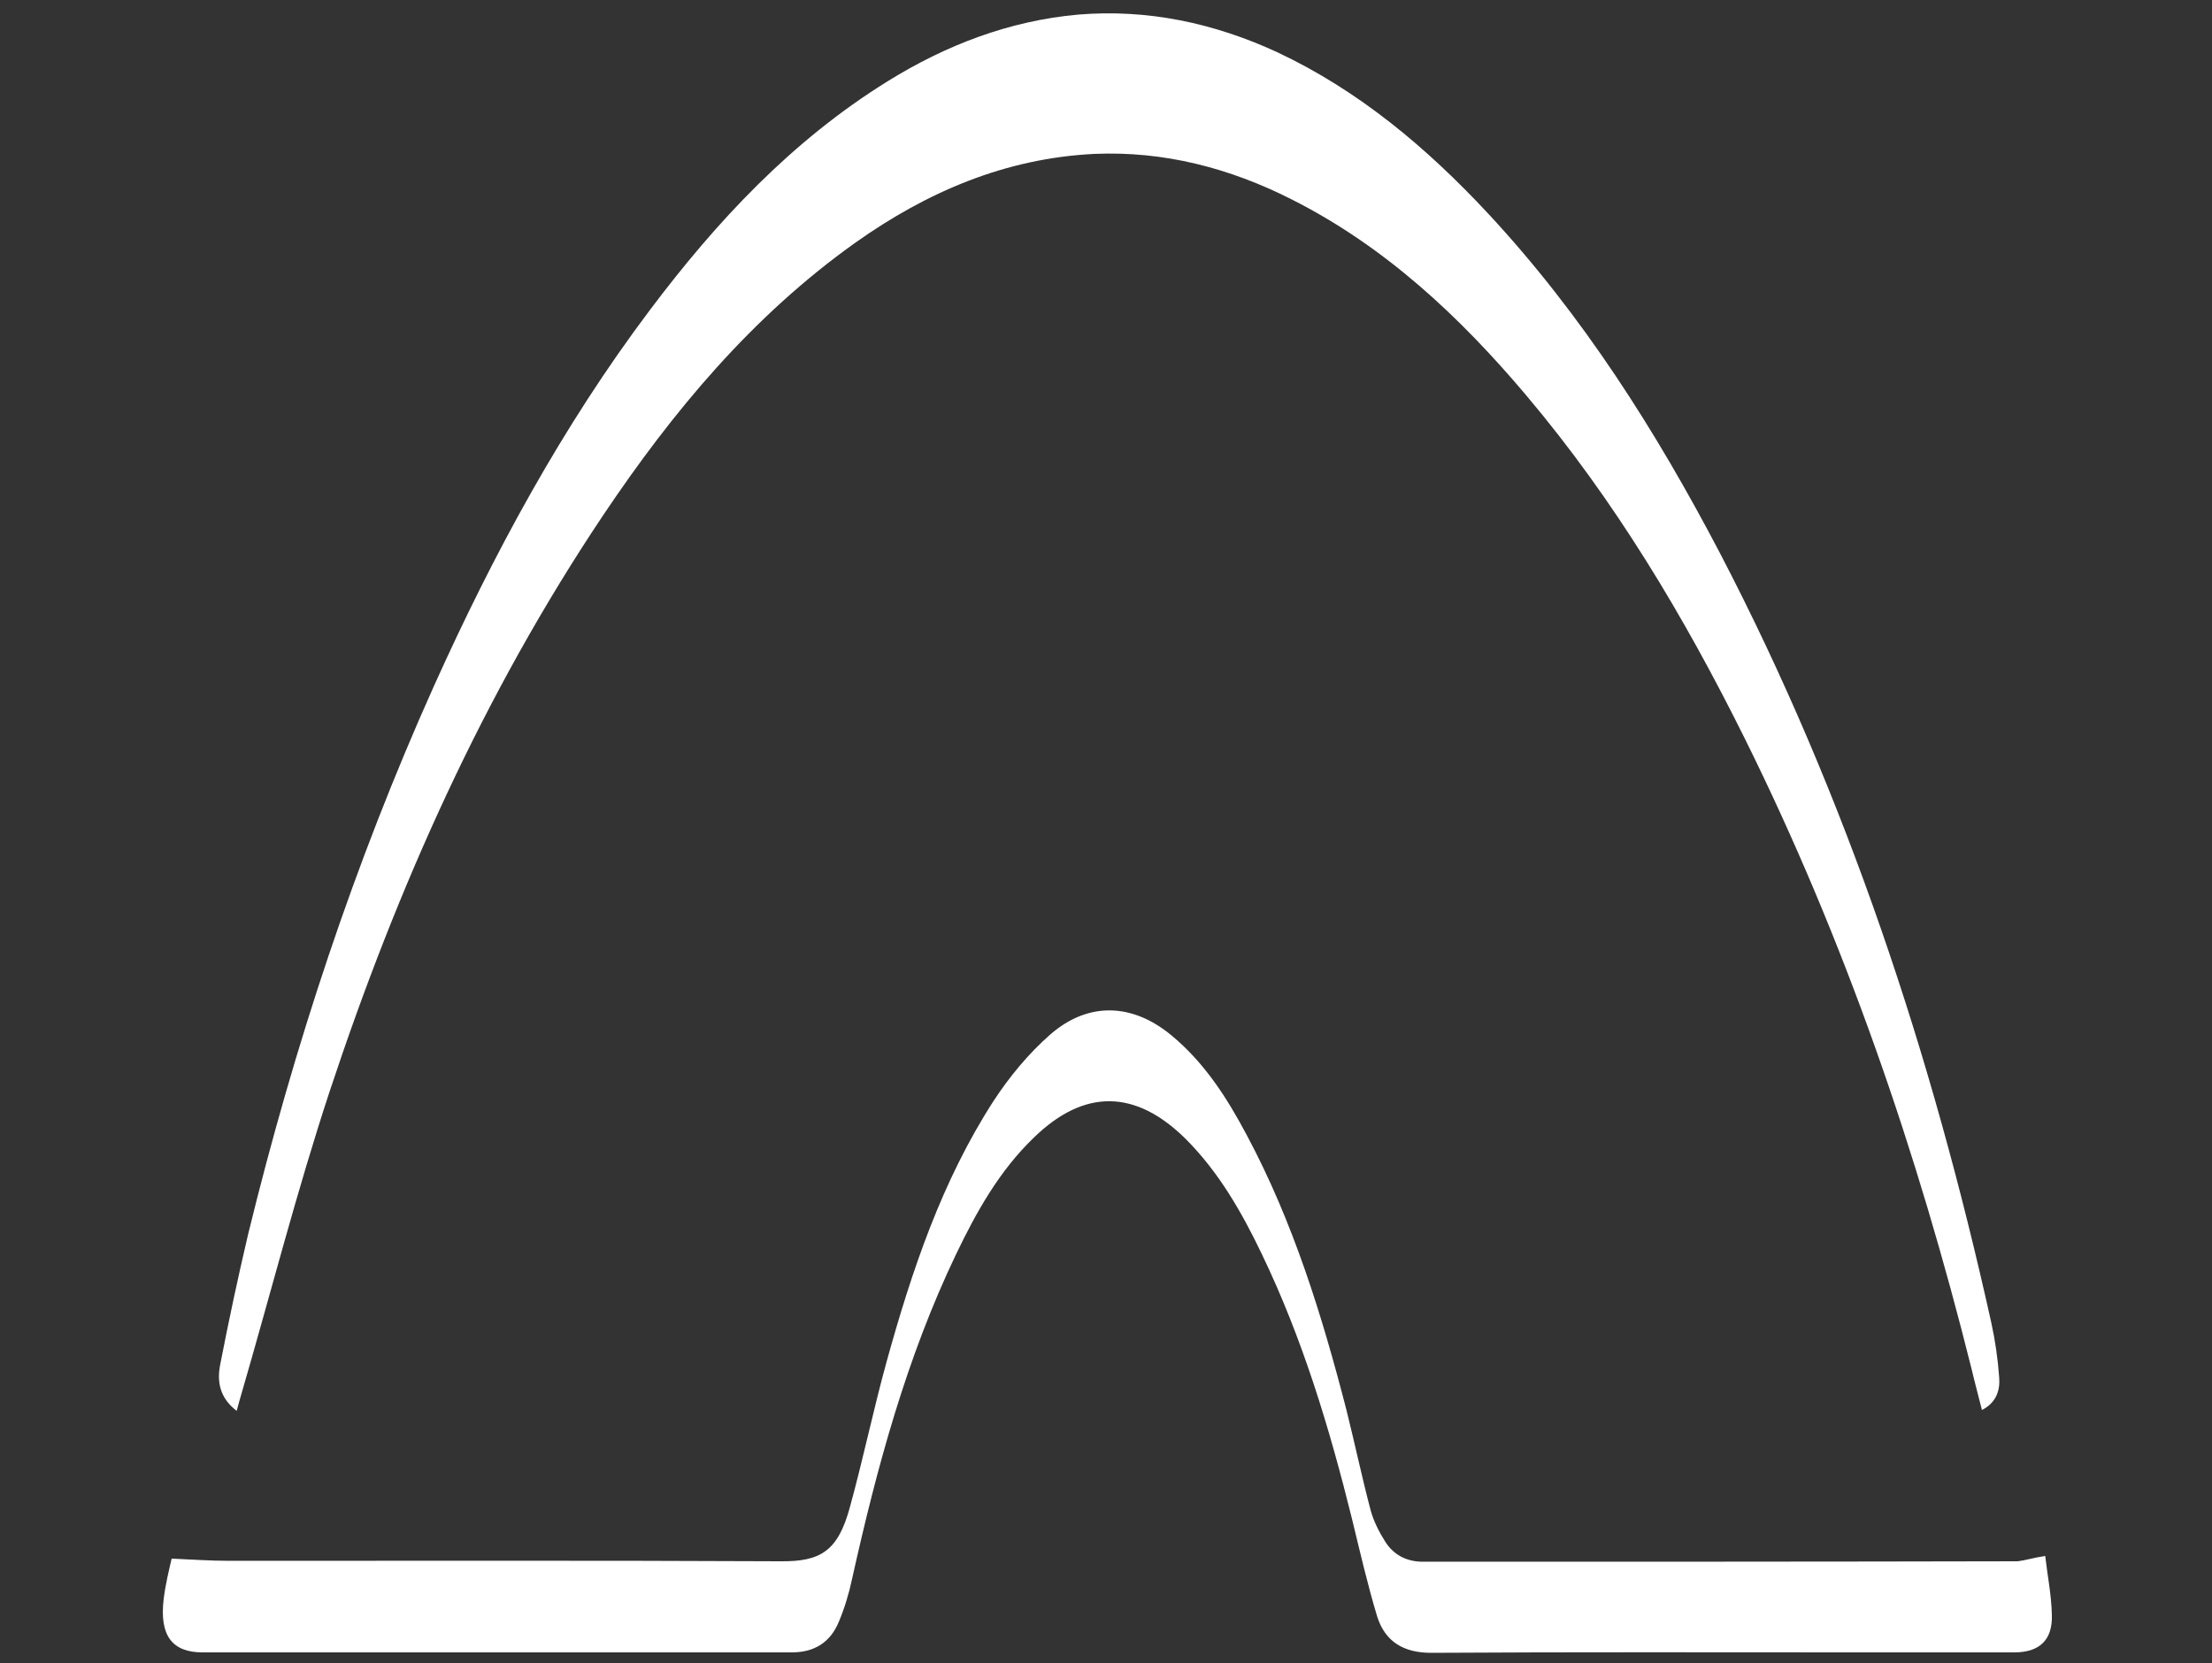 <?xml version="1.0" encoding="utf-8"?>
<!-- Generator: Adobe Illustrator 21.0.0, SVG Export Plug-In . SVG Version: 6.00 Build 0)  -->
<svg version="1.1" xmlns="http://www.w3.org/2000/svg" xmlns:xlink="http://www.w3.org/1999/xlink" x="0px" y="0px"
	 viewBox="0 0 500 376" style="enable-background:new 0 0 500 376;" xml:space="preserve">
<rect x="0" y="0" width="500" height="376" fill="#333333" stroke="none"/>
<style type="text/css">
	.st0{display:none;}
	.st1{display:inline;}
	.st2{fill:#4F8C68;}
	.st3{fill:#FFFFFF;}
</style>
<g id="Camada_1" class="st0">
	<g class="st1">
		<path class="st2" d="M423.2,284.7c1.5,7,3.1,13.7,4.2,20.5c0.7,4.2,0.7,8.5,0.7,12.8c0,1.5-1,3-1.5,4.5c-0.2,0-0.5,0-0.7,0
			c-0.4-1.5-0.9-3-1.3-4.5c-12.1-43.6-27.3-86.1-47.1-126.9c-12.7-26.1-27.2-51.1-45.7-73.5c-12-14.4-25.4-27.3-41.8-36.7
			c-12.7-7.3-26.3-11.6-41.1-11.9c-13.9-0.3-26.8,3.3-38.9,9.9c-17.2,9.4-31,22.8-43.3,37.8c-16.2,19.8-29.2,41.7-40.7,64.5
			c-22.3,44.5-39.1,91-52.3,138.9c-0.2,0.6-0.4,1.2-0.5,1.8c-0.2,0.1-0.5,0.1-0.7,0.2c-0.5-1.8-1.2-3.6-1.3-5.5
			c-0.4-7,1.3-13.8,2.9-20.6c0.7-3.1,1.5-6.2,2.4-9.9c-1.1,0.9-1.7,1.3-2.2,1.7c-10.3,8.5-25.3,5-30.6-7.3c-0.7-1.5-1.5-2.2-3.1-2.7
			c-11-3.1-18.9-10.3-25.1-19.5C6,244.3,2.4,228.6,3,212c0.7-23.1,8.8-43.3,24.6-60.2c10.3-11,22.6-18.9,37.6-21.8
			c4.1-0.8,8.4-0.8,12.6-1.2c0.7-0.1,1.8-0.4,2-0.9c1.8-4.7,5.7-6.9,10.1-7.4c4-0.5,6.2-2.4,8.4-5.5c17.4-24.9,37.1-47.8,59.9-68
			c16.7-14.7,34.6-27.4,55.4-35.8c26.2-10.6,52-9.2,77.5,2.6c18.8,8.7,35.7,20.2,51.2,33.9c10.8,9.6,21.1,19.9,31.4,30.1
			c12.2,12.2,22.7,25.9,33.1,39.6c1.1,1.4,2.1,2.3,4.1,2.5c5.3,0.6,10.2,2.1,12.7,7.5c0.2,0.4,0.9,0.8,1.4,0.8
			c25.3,1.3,43.5,14.6,57.2,34.7c12,17.7,16.9,37.5,15.1,58.7c-1.3,16-6.4,30.6-17.3,42.8c-5.7,6.3-12.5,11.1-21,13.2
			c-0.6,0.1-1.2,0.7-1.4,1.3c-5.4,15-24.7,17-33.5,6C424,284.8,423.8,284.8,423.2,284.7z M375.3,152.5c0-0.9,0-1.4,0-1.8
			c-0.4-4.7,0.6-9,3.2-13c0.6-0.9,0.8-2,1-3.1c1.2-7.9,2-15.9,0.9-23.9c-0.4-3.1-0.1-6.5-2.5-9.1c-13.2-14.4-27-28-42.2-40.2
			c-15.5-12.4-31.9-23.3-50.4-30.7c-17.8-7.1-35.9-9.5-54.8-5.3c-17.4,3.9-33,11.8-47.6,21.7c-21.7,14.6-40.2,32.7-57.4,52.3
			c-0.7,0.8-1.2,2-1.5,3.1c-2.3,9-2.3,18.2-1.2,27.3c0.7,5.6,1.7,11.2,2.4,16.8c0.2,1.3,0.1,2.7,0.2,4c1-1,1.6-2,2.2-3.1
			c9-17.7,19.1-34.8,31-50.7c11.5-15.3,24.3-29.4,40.2-40.3c23.6-16.3,49.1-20.9,76.6-11.7c17.5,5.9,32.1,16.4,45.3,29.2
			c16.3,15.9,29.4,34.2,40.9,53.7C366.2,135.8,370.5,144,375.3,152.5z M101.6,129.1c4.5,0.6,8.7,1.1,12.9,1.6
			c-0.7-4.8-1.5-9.9-2.3-15.6C108.5,120.1,105,124.6,101.6,129.1z M390.5,116.1c-0.7,5-1.3,9.3-1.9,13.4c4.3,0,8.3,0,12.7,0
			C397.9,125.2,394.4,120.9,390.5,116.1z"/>
		<path class="st2" d="M60.5,352.6c1.9,0.2,3.6,0.6,5.3,0.6c40.1,0.1,80.1,0.1,120.2,0.2c5.6,0,8.7-3,10.3-7.6
			c1.7-5,3.1-10.2,4.3-15.3c4.9-20.5,10.9-40.7,19.9-59.9c3.8-8.1,8.3-15.9,15.1-21.9c9.1-8.2,19.8-8.1,29,0.1
			c6,5.4,10,12.2,13.6,19.3c6.4,13,11,26.8,15,40.7c3.2,10.8,5.9,21.8,9,32.6c0.9,3.1,2.3,6.1,3.8,9.1c1,2,2.9,2.9,5.3,2.9
			c41,0,82,0,123,0c1.5,0,3-0.5,4.9-0.8c0.4,1.9,1.1,4.1,1.3,6.4c0.2,2.3,0.1,4.7,0,7.1c-0.1,3.2-2.1,5.2-5.3,5.3
			c-0.8,0-1.6,0-2.4,0c-40.1,0-80.3,0-120.4,0c-3.5,0-5.9-1.4-6.9-4.5c-1.9-5.8-3.5-11.7-5-17.6c-5.5-20.6-11.1-41.1-20.2-60.5
			c-3.2-6.8-6.8-13.3-12.1-18.6c-2.8-2.8-6-5.5-9.4-7.2c-8.4-4.1-16.2-2.2-23.1,3.7c-7.7,6.6-12.6,15.3-16.8,24.4
			c-8.8,18.8-14,38.7-19.1,58.6c-1.3,5.1-2.6,10.2-4.2,15.2c-1.8,5.5-3.4,6.5-9.1,6.5c-40.1,0-80.3,0-120.4,0
			c-5.6,0-7.1-1.5-7.1-7.1C58.9,358.2,59.4,355,60.5,352.6z"/>
	</g>
</g>
<g id="Camada_2" class="st0">
	<g class="st1">
		<g>
			<path class="st2" d="M4.3,348.5c-1.2-23.3-0.9-57.4,7.4-97.2c5.3-25.7,16.4-76.9,54.1-130.4c14.5-20.6,42.2-59,91.1-84.9
				c12.5-6.6,38-19.8,73.8-23.4c5.7-0.6,19.5-1.7,36.9,0c47.8,4.6,81.6,26,94.8,34.5c31.3,20.3,49.5,42.9,60.3,56.6
				c32.8,41.5,46.2,82.6,55.4,110.8c7.8,23.9,11.4,42.3,12.3,46.8c6.9,35.5,7.2,65.8,6.2,87.4"/>
			<path class="st3" d="M484.2,328.8c-0.2-7.6-0.6-20-2.5-34.5c-0.6-4.4-2.6-19.3-8.6-40.6c-4.5-16.1-12.6-44.8-30.8-77.5
				c-11.2-20.2-29.8-52.9-66.5-82.5c-13.1-10.5-38.5-30.6-76.3-40.6c-20.9-5.5-38.3-6.1-44.3-6.2c-12.5-0.2-27.7,0.9-44.3,4.9
				c-13.3,3.2-22.9,7.1-29.5,9.8c-19.2,7.9-33.1,16.7-39.4,20.9c-4.8,3.2-24.1,16.4-45.5,40.6c-31.6,35.8-46.1,71.1-54.1,91.1
				c-3.8,9.4-13.4,34.6-19.7,68.9c-4.7,25.3-6,47.6-6.2,65.2c12.4,0,31.7,0,55.4,0c129.7,0.1,194.5,0.1,221.5,1.2
				c28.8,1.2,190.7,1.6,190.7,1.2C484.4,349.1,484.5,339,484.2,328.8z"/>
			<rect x="16.6" y="348.5" class="st2" width="467.6" height="11.1"/>
		</g>
		<circle class="st2" cx="152" cy="293.1" r="18.5"/>
		<circle class="st2" cx="345.2" cy="291.9" r="18.5"/>
		<g>
			<ellipse class="st2" cx="249.8" cy="169.5" rx="57.2" ry="96.6"/>
			<rect x="204.9" y="80.2" class="st3" width="7.4" height="194.4"/>
			<rect x="225.8" y="67.9" class="st3" width="7.4" height="203.1"/>
			<rect x="245.5" y="61.8" class="st3" width="7.4" height="208"/>
			<rect x="266.4" y="66.7" class="st3" width="7.4" height="208"/>
			<rect x="286.1" y="67.9" class="st3" width="7.4" height="208"/>
		</g>
	</g>
</g>
<g id="Camada_3">
	<g>
		<path class="st3" d="M53.5,319c-3.9-3-4.5-6.7-3.7-10.6c1.9-9.8,4-19.6,6.3-29.4c10.4-42.5,24-83.8,41.9-123.7
			c13.5-30,29.1-58.9,48.9-85.2C162,50,179,31.8,200.6,18.4c13.2-8.2,27.5-13.7,43.1-15.1c15.7-1.3,30.7,1.9,45,8.5
			c18.5,8.7,33.8,21.6,47.6,36.4c21.4,23,38,49.2,52.5,76.9c28.7,55.1,47.9,113.5,61.3,173.9c0.9,4.1,1.5,8.3,1.8,12.5
			c0.2,2.8-0.6,5.6-3.9,7.3c-0.8-3.2-1.6-6.1-2.3-9.1c-12.3-49.3-28.7-97.1-51.3-142.7c-13.7-27.6-29.4-53.9-49.4-77.6
			c-15.1-17.9-32-33.7-53-44.3c-14-7.1-28.9-11-44.7-10.3c-20.1,1-37.8,8.6-54,20.1C170,71.5,152.1,93,136.4,116.4
			c-27,40.3-46.6,84.2-61.8,130.1c-7.5,22.7-13.4,45.9-20.1,68.9C54.2,316.4,53.9,317.5,53.5,319z"/>
		<path class="st3" d="M462.3,351.8c0.5,4.4,1.4,8.8,1.5,13.3c0.2,5.7-2.8,8.5-8.5,8.5c-11.9,0-23.7,0-35.6,0
			c-32.1,0-64.1-0.1-96.2,0.1c-6.2,0-10.4-2.5-12.2-8.2c-2.2-7.3-3.9-14.7-5.7-22.1c-5.1-20.6-11.2-40.8-20.4-59.9
			c-4.5-9.4-9.7-18.5-17.2-26c-11.3-11.2-22.9-11.4-34.3-0.3c-7.8,7.5-13,16.8-17.6,26.4c-11.2,23.4-17.9,48.2-23.5,73.4
			c-0.7,3.3-1.7,6.6-3,9.7c-1.9,4.6-5.5,6.9-10.6,6.9c-44.4,0-88.8,0-133.2,0c-6.9,0-9.8-3.8-8.8-12.1c0.4-3.3,1.2-6.5,1.8-9.1
			c4.6,0.2,8.8,0.5,13.1,0.5c41.5,0,83-0.1,124.5,0.1c9.1,0.1,13-2.3,15.7-12.2c3-10.9,5.3-22,8.3-32.9c5.7-20.6,12.5-40.9,24.2-59
			c3.6-5.5,7.9-10.7,12.8-15c8.6-7.5,18.6-7.1,27.4,0.2c7.5,6.2,12.6,14.2,17.1,22.7c10.4,19.5,16.9,40.5,22.4,61.8
			c1.9,7.6,3.5,15.2,5.5,22.8c0.7,2.6,2,5.1,3.4,7.3c1.9,2.9,4.8,4.4,8.4,4.4c44.8,0,89.6,0,134.5-0.1
			C457.8,352.8,459.6,352.2,462.3,351.8z"/>
	</g>
</g>
</svg>

